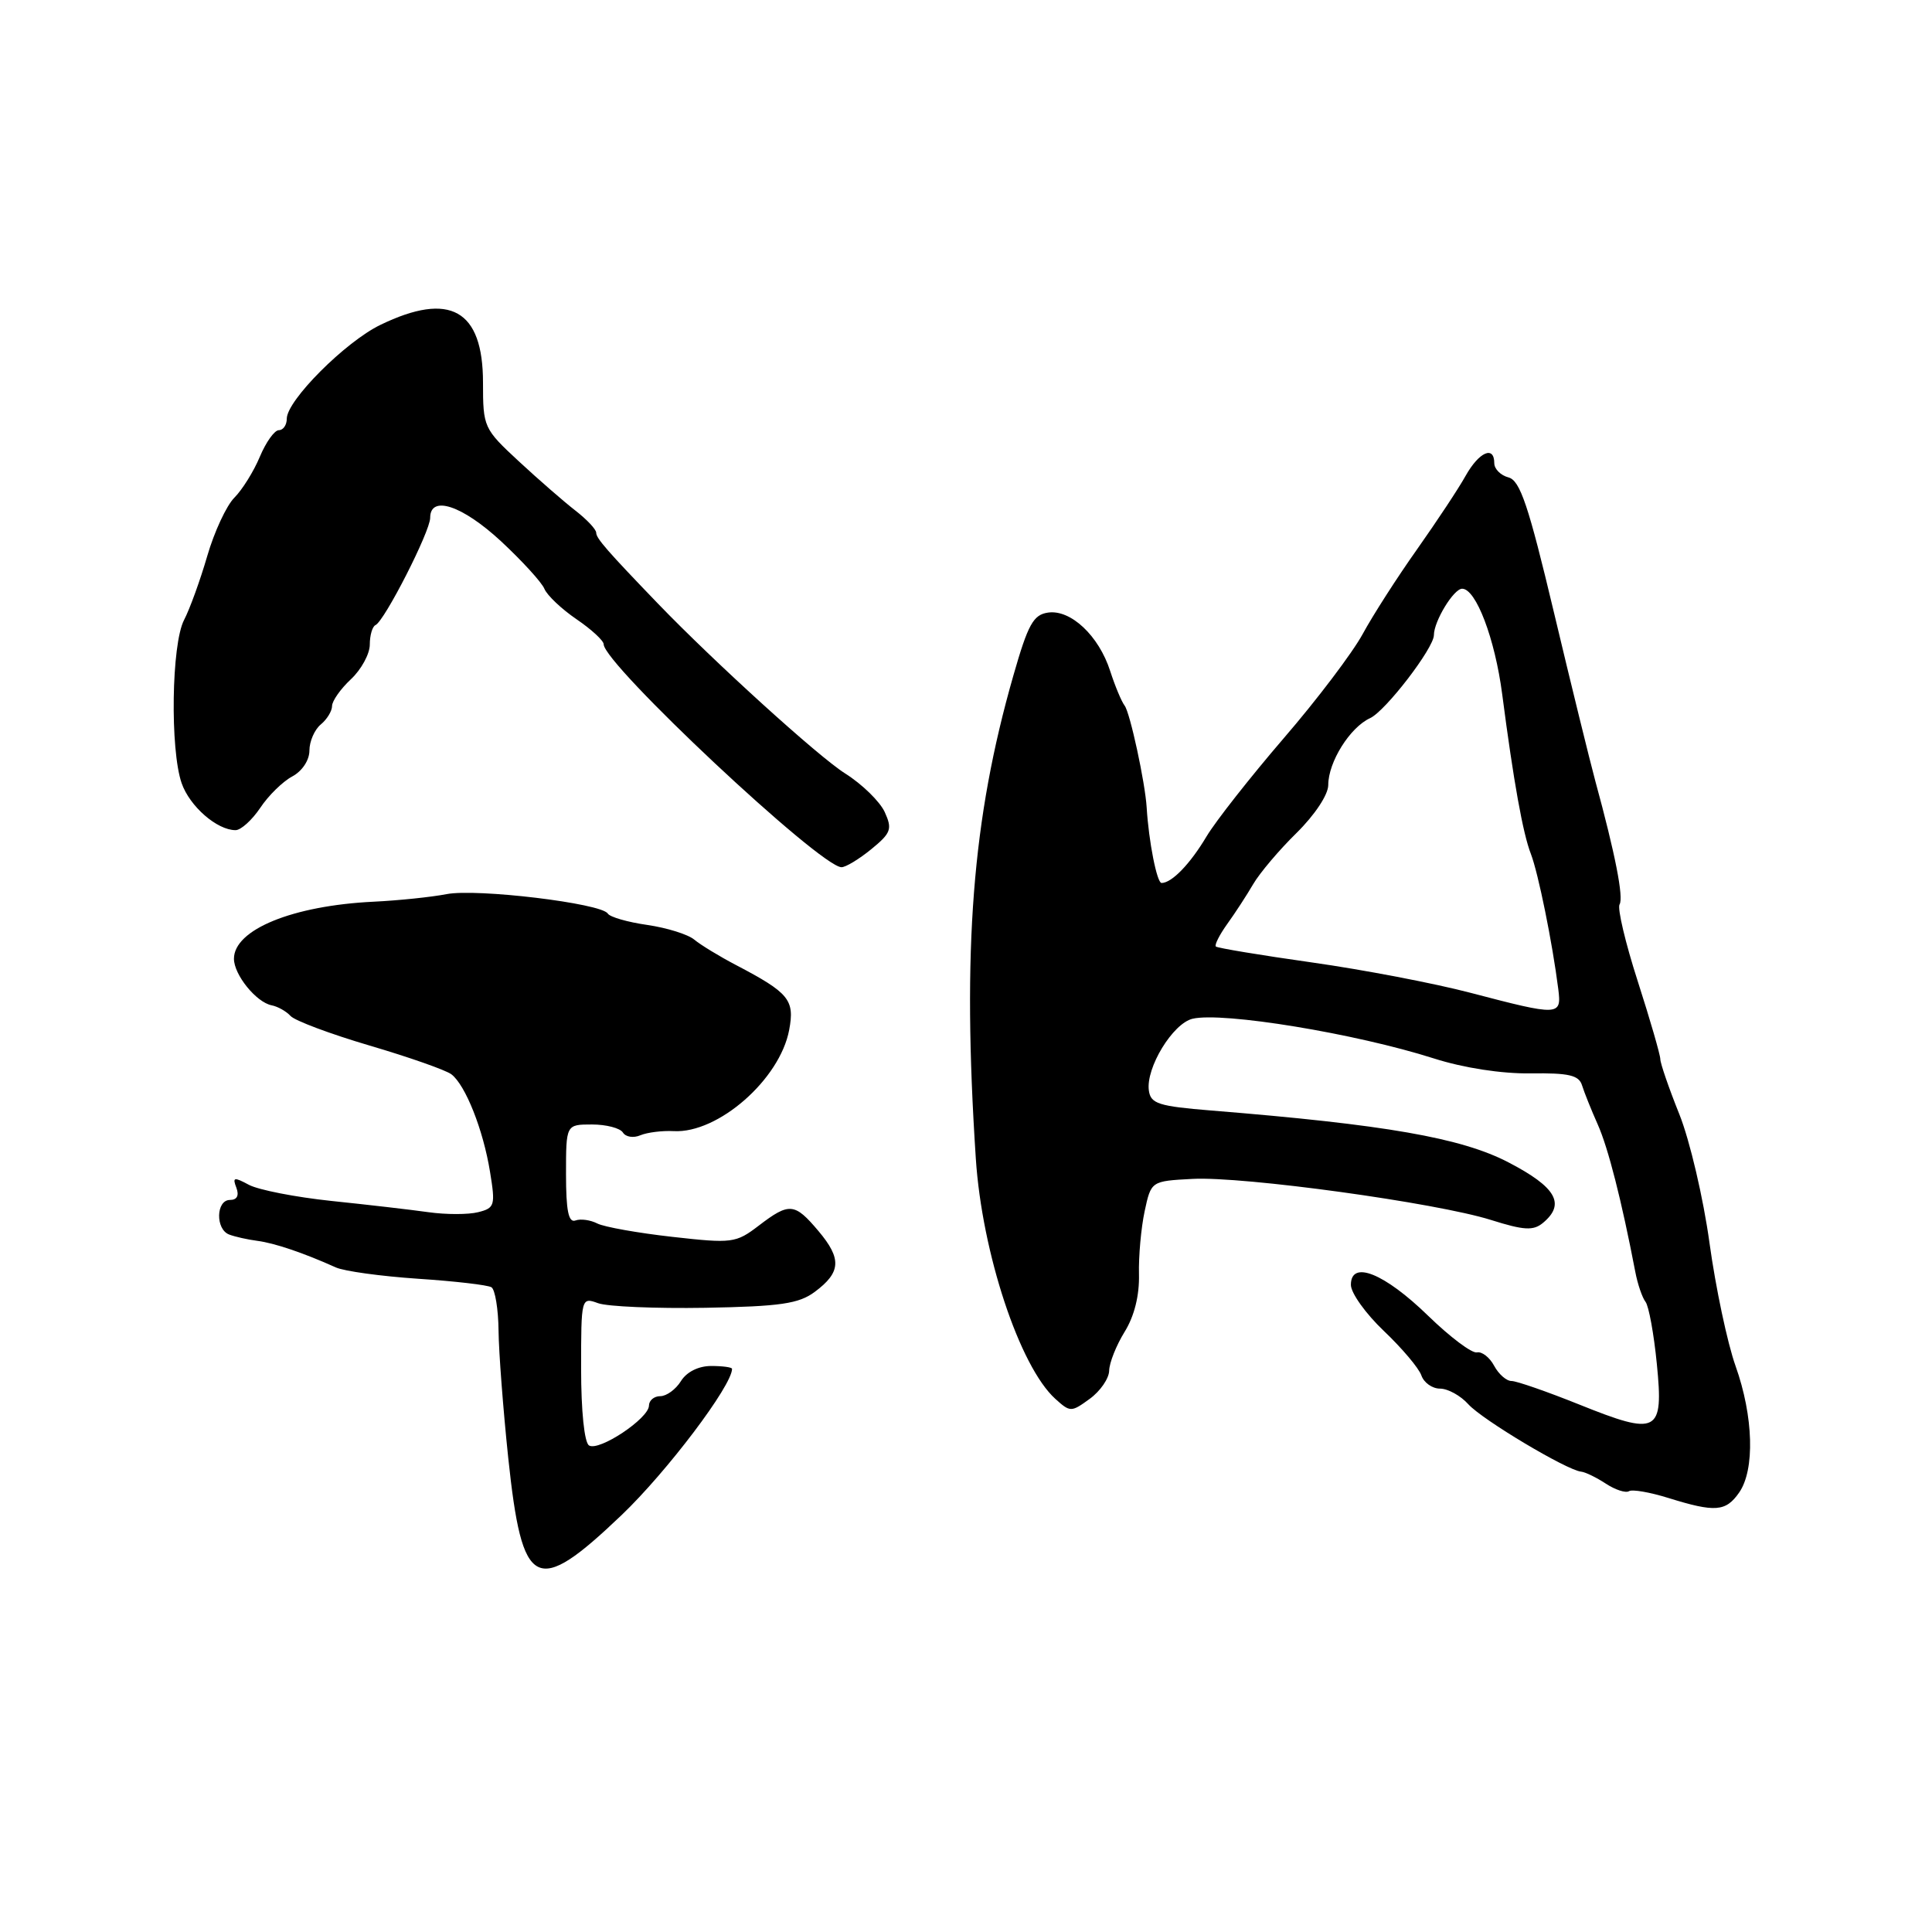 <?xml version="1.0" encoding="UTF-8" standalone="no"?>
<!DOCTYPE svg PUBLIC "-//W3C//DTD SVG 1.1//EN" "http://www.w3.org/Graphics/SVG/1.1/DTD/svg11.dtd" >
<svg xmlns="http://www.w3.org/2000/svg" xmlns:xlink="http://www.w3.org/1999/xlink" version="1.1" viewBox="0 0 256 256">
 <g >
 <path fill="currentColor"
d=" M 82.37 200.75 C 88.37 195.02 97.00 183.60 97.00 181.38 C 97.00 181.17 95.76 181.00 94.24 181.00 C 92.56 181.00 90.99 181.78 90.23 183.00 C 89.55 184.10 88.31 185.00 87.49 185.00 C 86.67 185.00 86.00 185.56 85.99 186.25 C 85.98 187.95 79.37 192.35 78.05 191.53 C 77.43 191.15 77.00 186.96 77.00 181.37 C 77.00 171.94 77.02 171.87 79.25 172.68 C 80.49 173.13 86.88 173.40 93.46 173.29 C 103.42 173.11 105.85 172.75 107.96 171.18 C 111.44 168.59 111.55 166.80 108.46 163.13 C 105.29 159.37 104.60 159.30 100.53 162.41 C 97.51 164.72 97.01 164.78 89.09 163.89 C 84.53 163.38 80.06 162.58 79.15 162.12 C 78.24 161.65 76.94 161.47 76.25 161.72 C 75.33 162.05 75.00 160.42 75.00 155.58 C 75.00 149.00 75.00 149.00 78.44 149.00 C 80.33 149.00 82.18 149.48 82.54 150.07 C 82.91 150.66 83.94 150.82 84.85 150.43 C 85.76 150.05 87.74 149.80 89.27 149.88 C 95.15 150.20 103.34 143.03 104.57 136.47 C 105.32 132.48 104.56 131.56 97.50 127.86 C 95.30 126.71 92.83 125.20 92.00 124.51 C 91.17 123.81 88.37 122.94 85.77 122.56 C 83.17 122.19 80.81 121.51 80.53 121.05 C 79.69 119.69 63.15 117.70 59.16 118.48 C 57.15 118.87 52.80 119.32 49.50 119.48 C 38.77 120.00 31.00 123.18 31.00 127.04 C 31.00 129.16 33.95 132.81 36.00 133.21 C 36.82 133.37 37.94 134.01 38.50 134.62 C 39.05 135.24 43.77 137.01 49.00 138.55 C 54.23 140.09 59.09 141.80 59.81 142.35 C 61.67 143.76 64.03 149.70 64.93 155.27 C 65.66 159.73 65.56 160.07 63.36 160.62 C 62.07 160.95 59.10 160.95 56.76 160.62 C 54.42 160.29 48.63 159.62 43.90 159.13 C 39.16 158.63 34.26 157.67 32.99 157.00 C 31.00 155.93 30.78 155.98 31.32 157.38 C 31.71 158.42 31.41 159.00 30.47 159.00 C 28.62 159.00 28.53 162.88 30.36 163.58 C 31.11 163.87 32.80 164.25 34.11 164.42 C 36.40 164.72 40.21 166.01 44.50 167.94 C 45.60 168.44 50.49 169.11 55.37 169.44 C 60.25 169.76 64.64 170.27 65.12 170.57 C 65.60 170.87 66.03 173.45 66.06 176.31 C 66.09 179.16 66.67 186.74 67.34 193.14 C 69.20 210.71 70.98 211.61 82.37 200.75 Z  M 230.44 197.78 C 232.55 194.76 232.35 187.68 229.97 181.00 C 228.89 177.97 227.34 170.65 226.52 164.72 C 225.71 158.80 223.91 151.11 222.52 147.64 C 221.13 144.18 220.00 140.89 220.00 140.34 C 220.00 139.79 218.66 135.15 217.02 130.05 C 215.37 124.94 214.29 120.35 214.60 119.84 C 215.16 118.93 214.03 113.17 211.39 103.50 C 210.65 100.75 208.17 90.68 205.90 81.13 C 202.53 66.97 201.42 63.66 199.88 63.26 C 198.85 62.99 198.00 62.14 198.00 61.38 C 198.00 58.99 195.98 59.88 194.20 63.05 C 193.27 64.73 190.36 69.11 187.76 72.80 C 185.15 76.48 181.91 81.53 180.57 84.00 C 179.23 86.47 174.52 92.70 170.10 97.82 C 165.69 102.95 161.09 108.80 159.88 110.82 C 157.71 114.47 155.27 117.00 153.91 117.00 C 153.30 117.00 152.21 111.49 151.94 107.00 C 151.74 103.70 149.74 94.44 149.02 93.50 C 148.60 92.95 147.74 90.88 147.10 88.90 C 145.60 84.24 141.88 80.74 138.88 81.17 C 136.92 81.45 136.22 82.72 134.28 89.50 C 128.82 108.55 127.48 125.73 129.30 153.50 C 130.12 166.01 135.10 181.06 139.83 185.35 C 141.81 187.14 141.94 187.14 144.40 185.35 C 145.80 184.33 146.95 182.65 146.97 181.62 C 146.99 180.58 147.91 178.27 149.02 176.47 C 150.31 174.39 150.99 171.64 150.92 168.85 C 150.86 166.46 151.20 162.70 151.67 160.50 C 152.53 156.50 152.53 156.50 158.01 156.21 C 164.77 155.85 190.31 159.37 197.56 161.65 C 201.94 163.03 203.17 163.10 204.45 162.04 C 207.47 159.53 206.21 157.31 199.88 154.02 C 193.64 150.77 183.57 149.01 160.50 147.15 C 153.51 146.58 152.47 146.25 152.23 144.50 C 151.81 141.50 155.40 135.61 158.02 134.99 C 162.02 134.05 179.62 136.94 190.00 140.25 C 193.95 141.51 198.97 142.28 202.81 142.23 C 207.89 142.16 209.22 142.47 209.63 143.82 C 209.92 144.75 210.85 147.07 211.71 149.00 C 213.09 152.09 214.87 159.07 216.68 168.50 C 216.99 170.15 217.61 171.95 218.04 172.50 C 218.47 173.05 219.15 176.75 219.54 180.73 C 220.45 189.90 219.68 190.30 209.24 186.10 C 204.98 184.39 200.95 182.99 200.29 182.99 C 199.62 183.00 198.58 182.09 197.98 180.97 C 197.38 179.85 196.36 179.06 195.70 179.20 C 195.04 179.35 192.13 177.16 189.24 174.35 C 183.43 168.70 179.00 166.92 179.00 170.25 C 179.00 171.33 180.97 174.08 183.37 176.36 C 185.77 178.64 188.01 181.29 188.34 182.25 C 188.67 183.21 189.78 184.00 190.81 184.00 C 191.85 184.00 193.54 184.93 194.57 186.08 C 196.44 188.14 207.59 194.80 209.50 195.00 C 210.05 195.05 211.53 195.77 212.78 196.59 C 214.03 197.41 215.41 197.86 215.85 197.59 C 216.28 197.32 218.63 197.73 221.07 198.49 C 227.27 200.42 228.67 200.31 230.44 197.78 Z  M 115.44 112.53 C 118.07 110.38 118.26 109.86 117.23 107.60 C 116.59 106.21 114.24 103.91 111.99 102.49 C 108.46 100.27 94.72 87.80 87.20 80.00 C 80.45 72.99 79.00 71.33 79.00 70.59 C 79.00 70.15 77.76 68.83 76.25 67.66 C 74.74 66.49 71.36 63.55 68.75 61.13 C 64.09 56.81 64.00 56.61 64.00 50.69 C 64.00 41.04 59.62 38.58 50.40 43.05 C 45.75 45.30 38.00 53.07 38.00 55.48 C 38.00 56.31 37.53 57.00 36.95 57.00 C 36.37 57.00 35.24 58.59 34.43 60.52 C 33.62 62.46 32.10 64.90 31.05 65.95 C 30.01 66.99 28.39 70.47 27.46 73.68 C 26.53 76.88 25.15 80.69 24.39 82.15 C 22.72 85.35 22.52 99.32 24.07 103.78 C 25.14 106.85 28.76 110.00 31.21 110.00 C 31.92 110.00 33.39 108.67 34.48 107.05 C 35.56 105.42 37.47 103.55 38.73 102.88 C 40.04 102.18 41.00 100.73 41.00 99.45 C 41.00 98.24 41.68 96.68 42.50 96.00 C 43.33 95.32 44.00 94.21 44.00 93.55 C 44.00 92.89 45.12 91.29 46.50 90.00 C 47.88 88.71 49.00 86.64 49.00 85.41 C 49.00 84.18 49.34 83.02 49.75 82.83 C 50.94 82.31 57.00 70.42 57.00 68.62 C 57.00 65.55 61.25 66.96 66.40 71.73 C 69.20 74.34 71.79 77.17 72.14 78.03 C 72.50 78.89 74.41 80.70 76.39 82.05 C 78.37 83.40 79.99 84.89 79.99 85.37 C 80.01 87.99 108.65 114.85 111.50 114.91 C 112.05 114.92 113.82 113.85 115.44 112.53 Z  M 194.84 131.55 C 190.08 130.30 180.63 128.49 173.84 127.53 C 167.05 126.57 161.33 125.62 161.11 125.42 C 160.90 125.23 161.58 123.88 162.61 122.44 C 163.65 121.00 165.20 118.62 166.05 117.16 C 166.90 115.70 169.48 112.64 171.80 110.37 C 174.22 107.98 176.00 105.30 176.00 104.02 C 176.00 100.97 178.88 96.38 181.54 95.16 C 183.58 94.23 190.00 85.87 190.00 84.15 C 190.00 82.32 192.62 78.01 193.74 78.01 C 195.57 78.00 198.09 84.62 199.05 92.00 C 200.55 103.52 201.79 110.44 202.85 113.15 C 203.83 115.70 205.70 124.90 206.48 131.06 C 206.93 134.63 206.63 134.64 194.84 131.55 Z "/>
</g>
</svg>